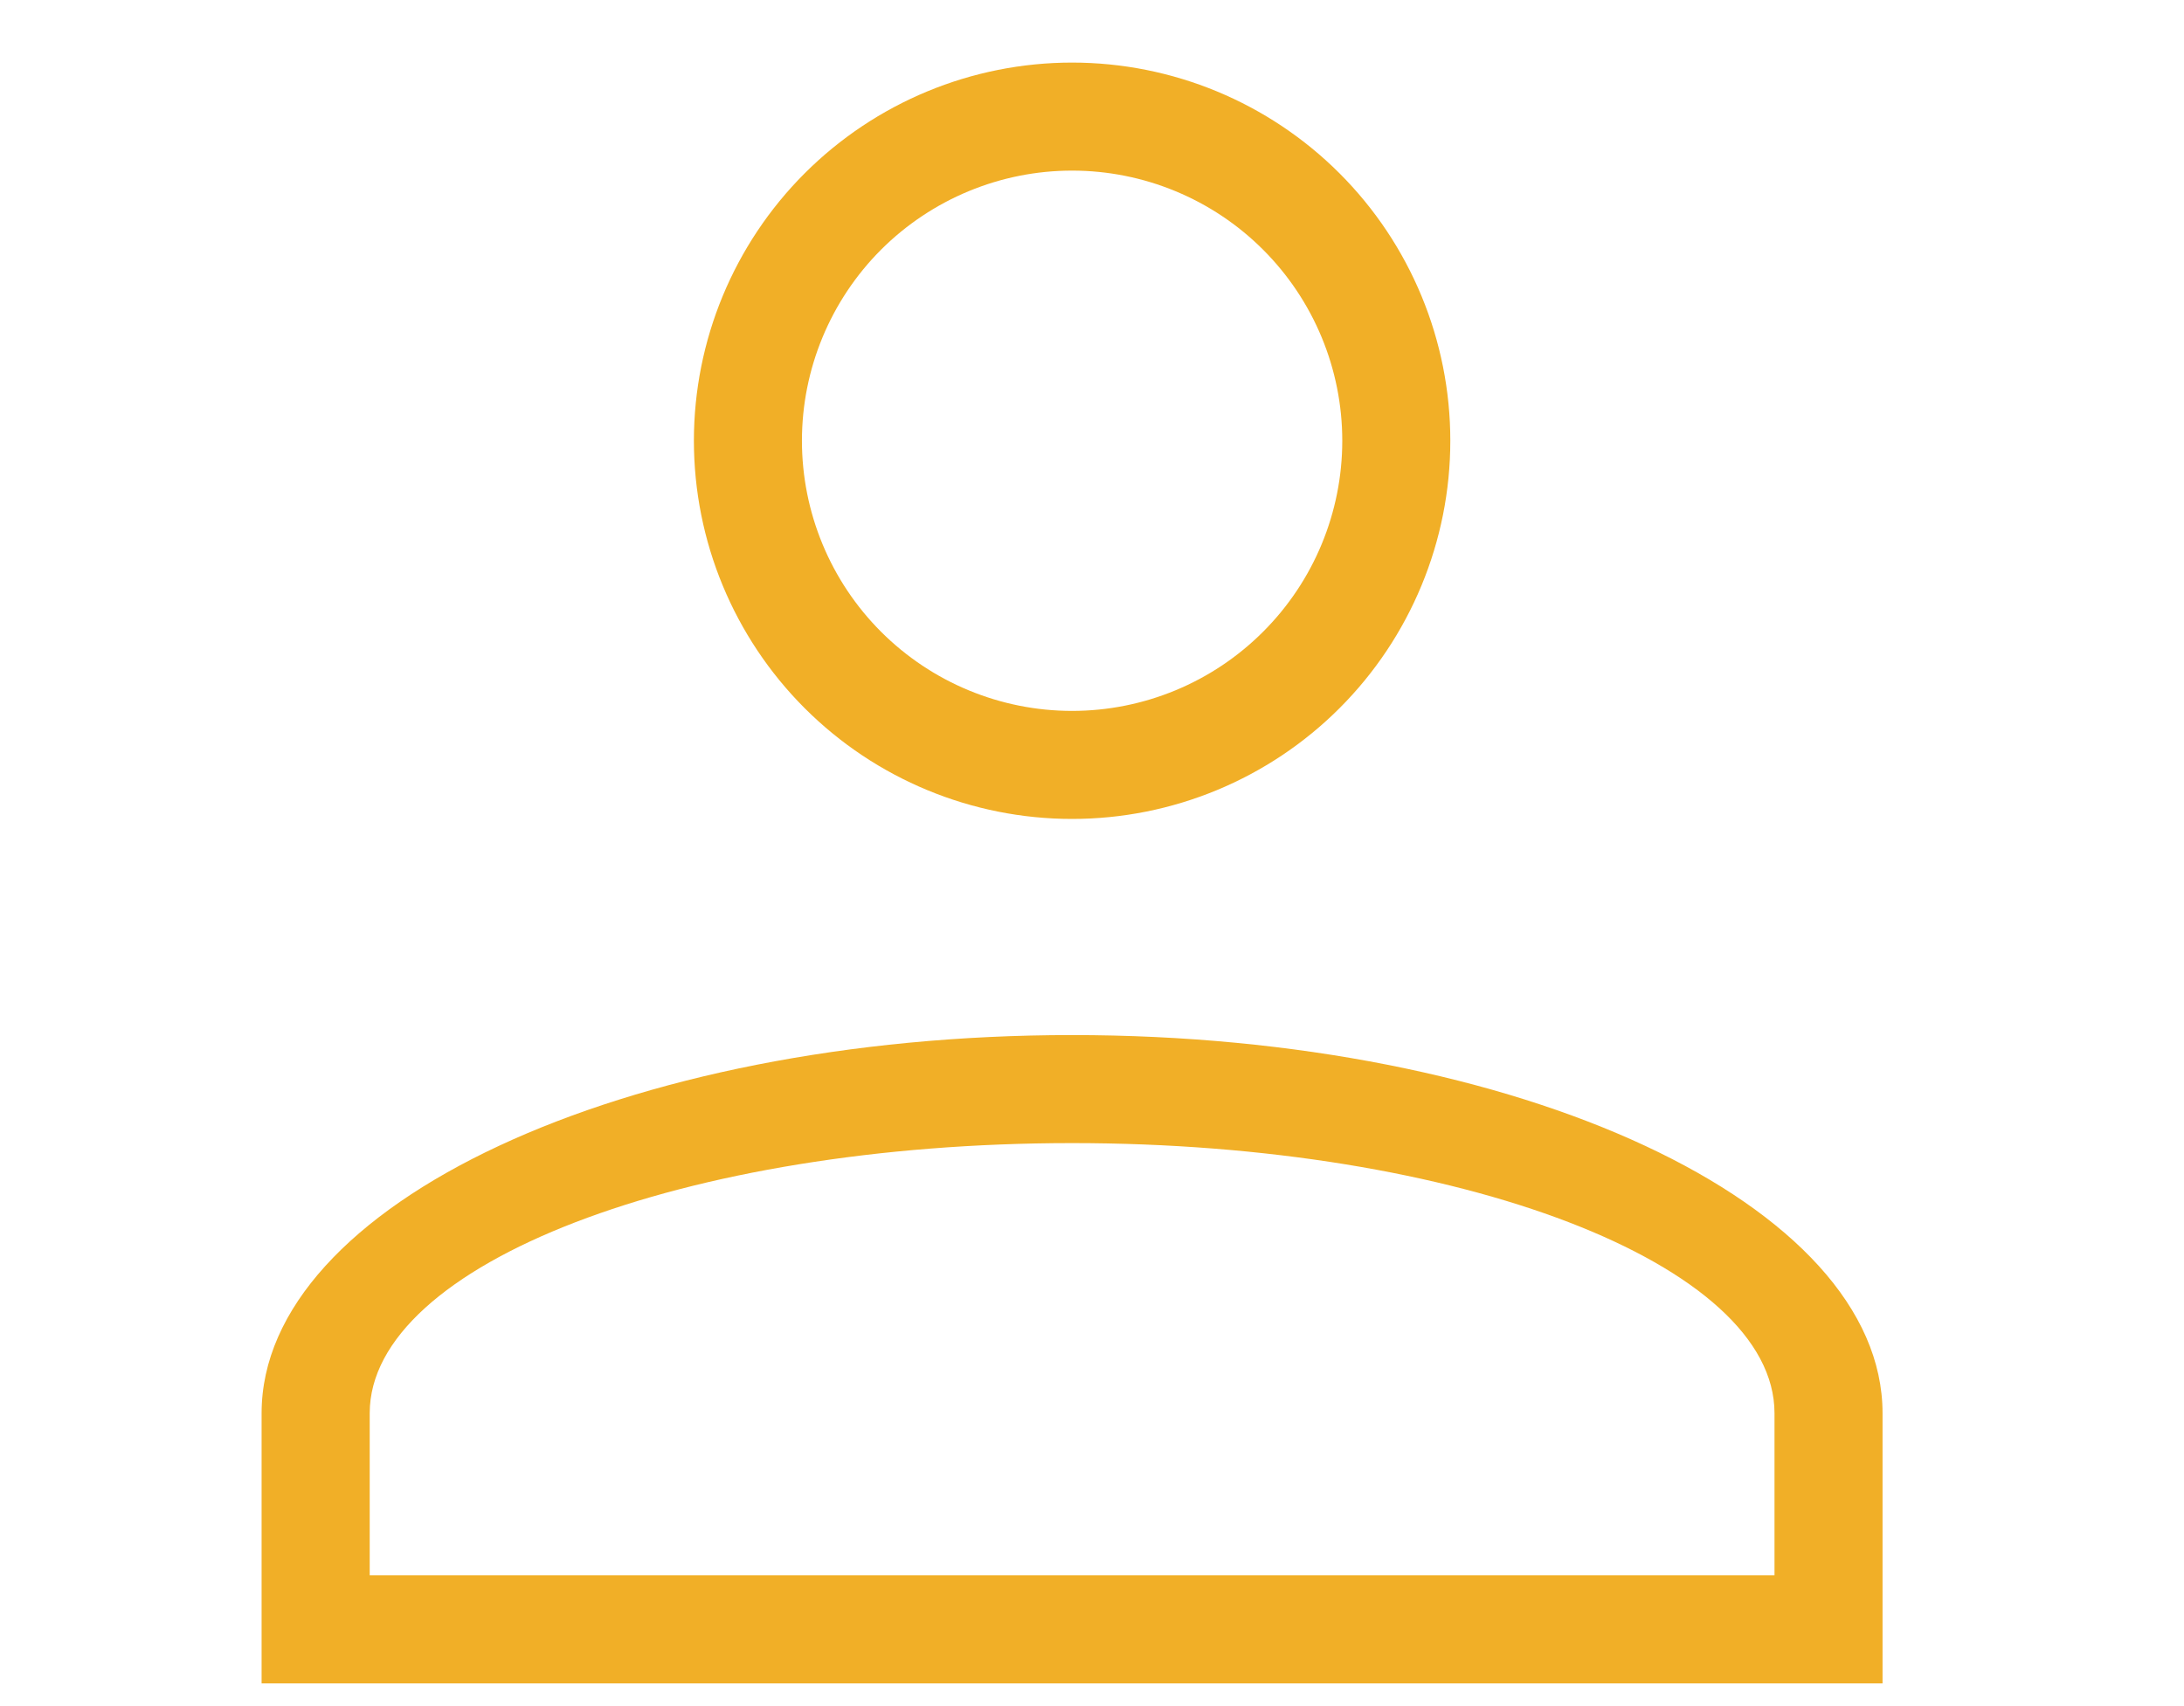<svg width="32" height="25" viewBox="0 0 25 25" fill="none" xmlns="http://www.w3.org/2000/svg">
<path d="M12.208 15.167C18.767 15.167 24.083 17.648 24.083 20.708V24.667H0.333V20.708C0.333 17.648 5.65 15.167 12.208 15.167ZM22.5 20.708C22.5 18.523 17.892 16.75 12.208 16.75C6.524 16.75 1.917 18.523 1.917 20.708V23.083H22.5V20.708ZM12.208 0.917C13.678 0.917 15.088 1.501 16.127 2.54C17.166 3.579 17.75 4.989 17.75 6.458C17.75 7.928 17.166 9.338 16.127 10.377C15.088 11.416 13.678 12 12.208 12C10.739 12 9.329 11.416 8.29 10.377C7.251 9.338 6.667 7.928 6.667 6.458C6.667 4.989 7.251 3.579 8.29 2.54C9.329 1.501 10.739 0.917 12.208 0.917ZM12.208 2.5C11.159 2.5 10.152 2.917 9.409 3.659C8.667 4.402 8.25 5.409 8.25 6.458C8.25 7.508 8.667 8.515 9.409 9.257C10.152 10 11.159 10.417 12.208 10.417C13.258 10.417 14.265 10 15.007 9.257C15.75 8.515 16.167 7.508 16.167 6.458C16.167 5.409 15.75 4.402 15.007 3.659C14.265 2.917 13.258 2.5 12.208 2.5Z" fill="#F1AF27"/>
</svg>
